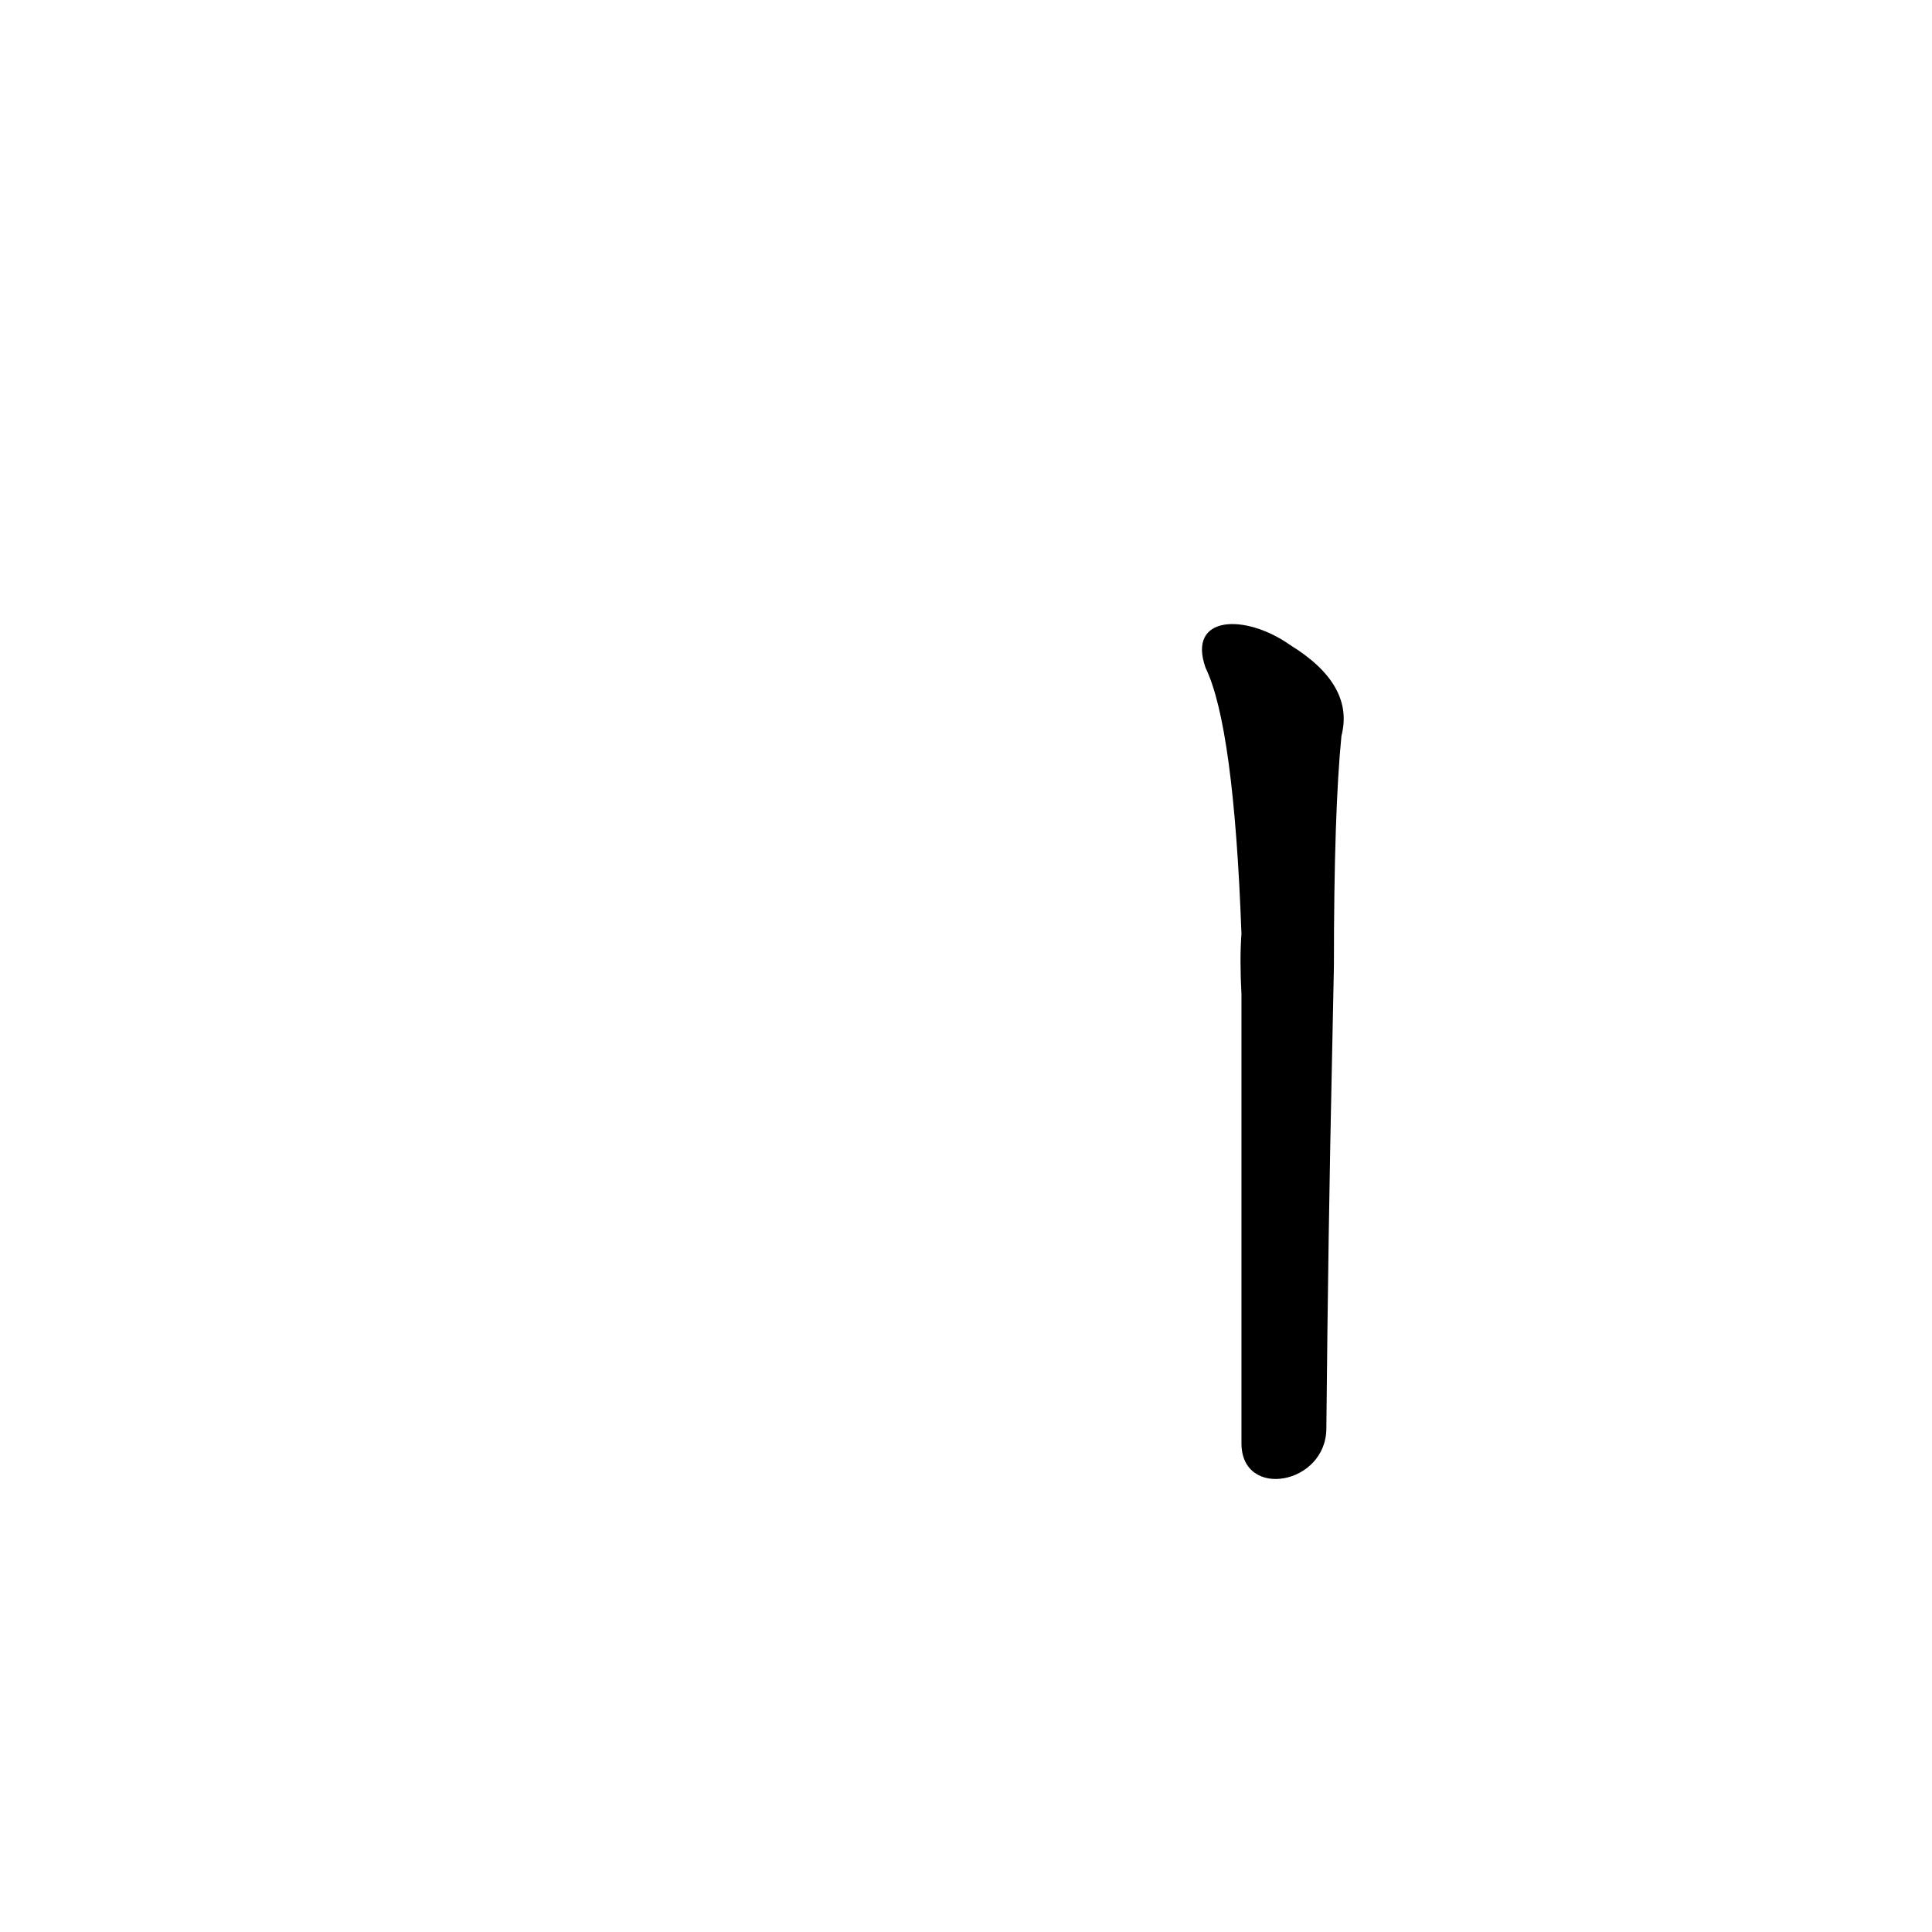 <?xml version='1.0' encoding='utf-8'?>
<svg xmlns="http://www.w3.org/2000/svg" version="1.1" viewBox="0 0 1024 1024"><g transform="scale(1, -1) translate(0, -900)"><path d="M 703 143 Q 704 249 706 339 L 707 388 Q 707 470 711 510 Q 718 537 684 558 C 660 575 629 574 639 546 Q 654 515 658 405 Q 657 392 658 373 L 658 328 Q 658 252 658 135 C 658 105 703 113 703 143 Z" fill="black" /></g></svg>